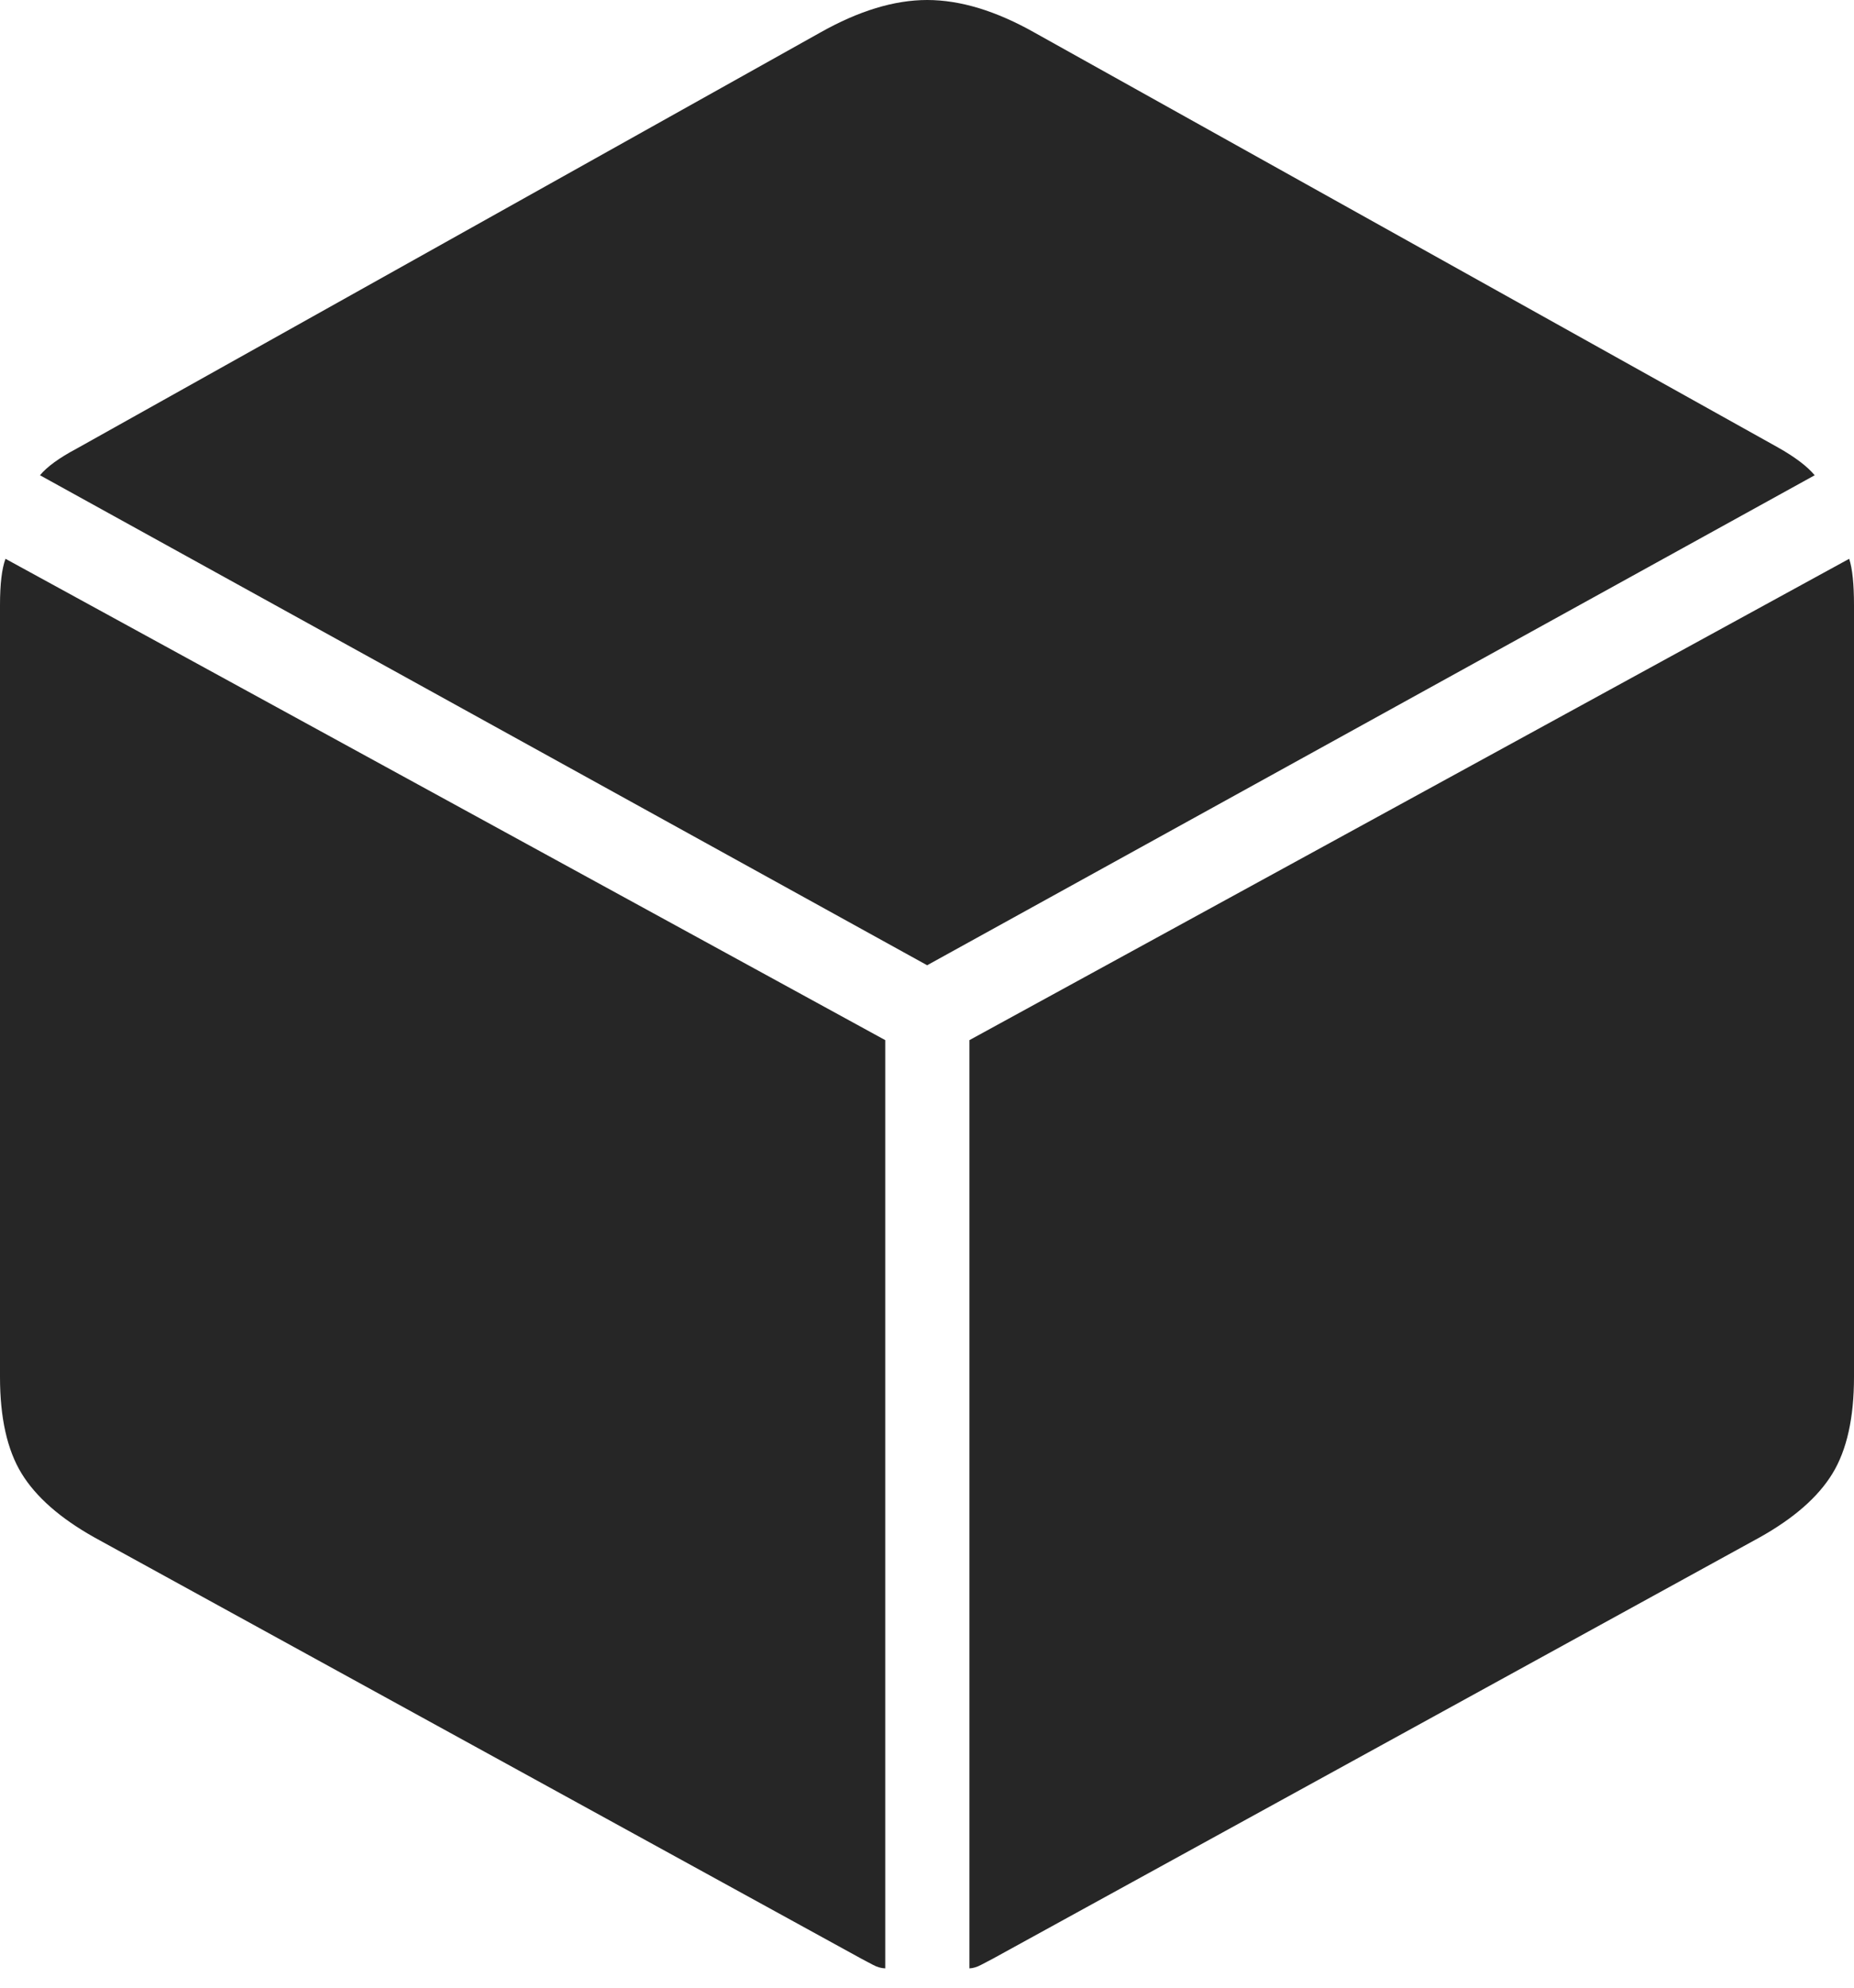 <?xml version="1.0" encoding="UTF-8"?>
<!--Generator: Apple Native CoreSVG 175-->
<!DOCTYPE svg
PUBLIC "-//W3C//DTD SVG 1.1//EN"
       "http://www.w3.org/Graphics/SVG/1.1/DTD/svg11.dtd">
<svg version="1.1" xmlns="http://www.w3.org/2000/svg" xmlns:xlink="http://www.w3.org/1999/xlink" width="19.245" height="20.632">
 <g>
  <rect height="20.632" opacity="0" width="19.245" x="0" y="0"/>
  <path d="M9.624 10.017L18.837 4.932Q18.721 4.793 18.455 4.643L10.738 0.338Q10.139 0 9.624 0Q9.113 0 8.514 0.338L0.793 4.657Q0.524 4.8 0.415 4.932ZM9.189 20.427L9.189 10.794L0.057 5.799Q0 5.952 0 6.281L0 14.29Q0 14.925 0.224 15.291Q0.448 15.657 0.982 15.956L8.94 20.326Q8.996 20.355 9.061 20.39Q9.126 20.425 9.189 20.427ZM10.063 20.427Q10.119 20.425 10.185 20.39Q10.252 20.355 10.307 20.326L18.263 15.956Q18.799 15.657 19.022 15.291Q19.245 14.925 19.245 14.29L19.245 6.281Q19.245 5.952 19.195 5.799L10.063 10.794Z" fill="rgba(0,0,0,0.85)"/>
 </g>
</svg>
